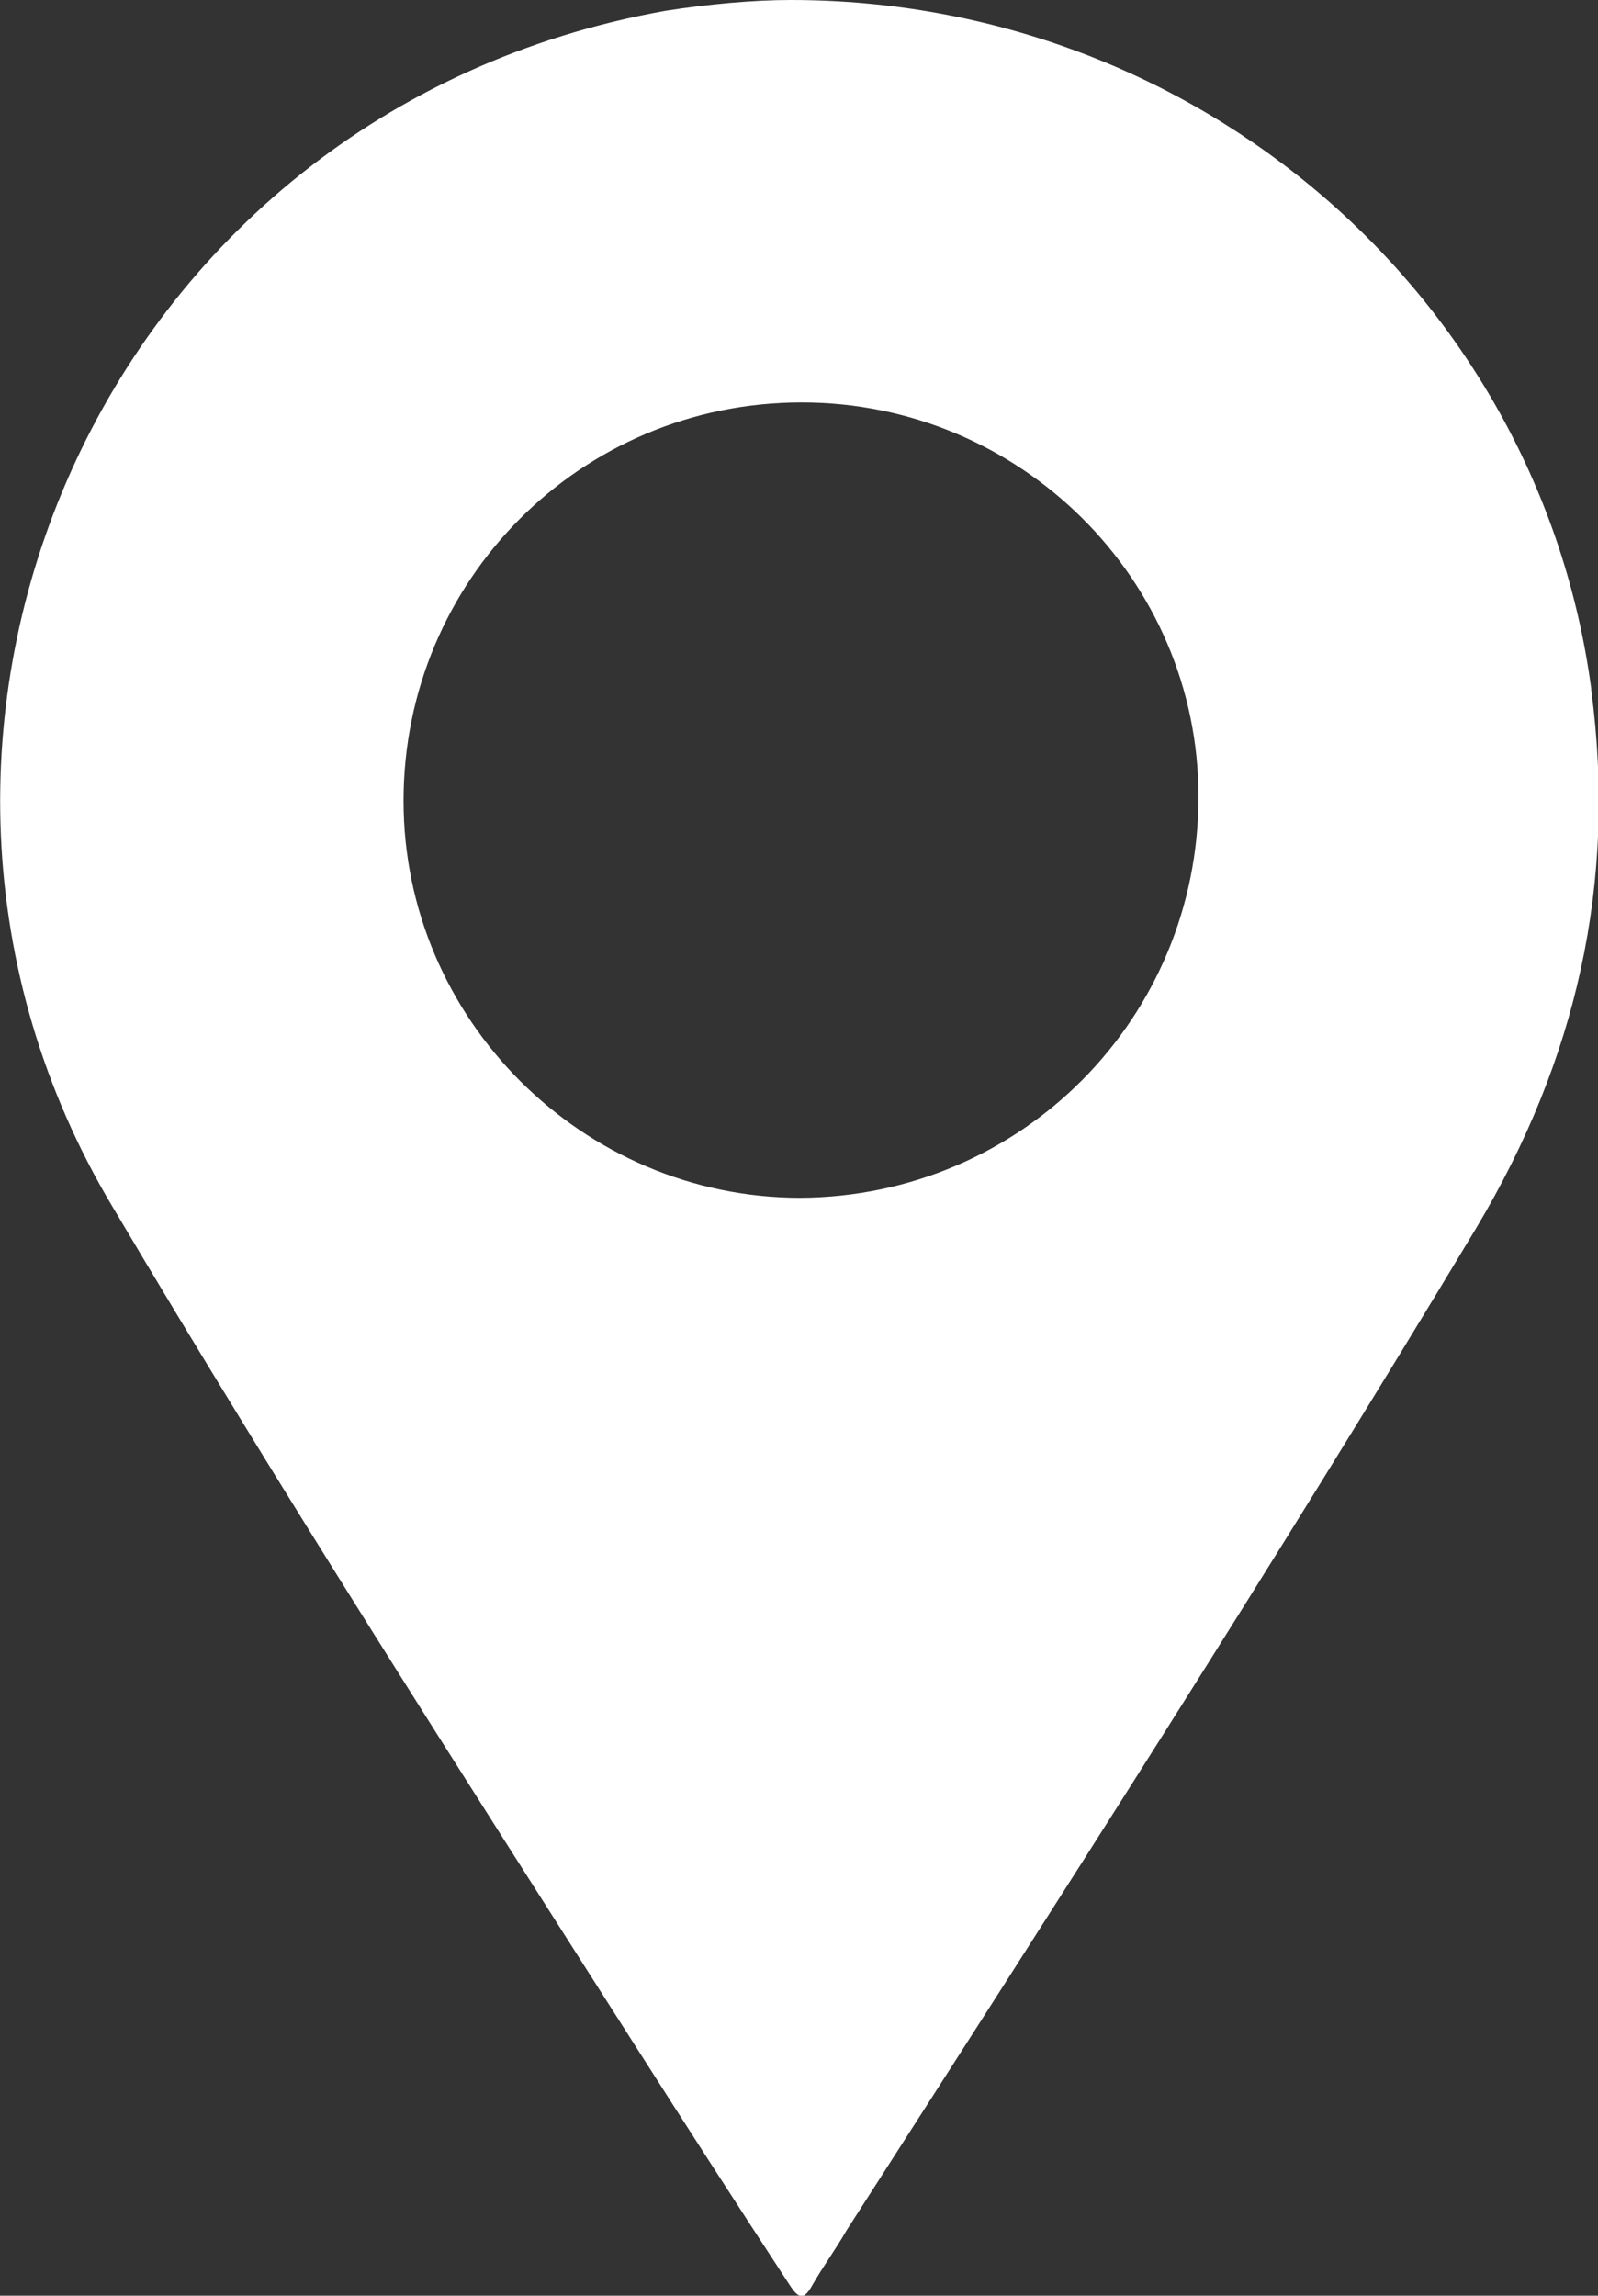<?xml version="1.0" encoding="UTF-8"?>
<svg id="Capa_2" data-name="Capa 2" xmlns="http://www.w3.org/2000/svg" viewBox="0 0 11.84 17">
  <rect x="0" y="0" width="11.84" height="17" fill="#333333" stroke="none"/>
  <defs>
    <style>
      .cls-1 {
        fill: #fff;
      }
    </style>
  </defs>
  <g id="Objects">
    <path class="cls-1" d="m11.79,5.1C11.4,2.19,8.87,0,5.86,0c-.28,0-.61.03-.93.08C.73.83-1.24,5.46.83,8.93c1.25,2.11,2.57,4.17,3.89,6.24.37.58.75,1.17,1.13,1.75.07.11.11.11.17,0,.08-.14.17-.26.25-.4,1.58-2.46,3.16-4.92,4.67-7.43.74-1.24,1.04-2.55.85-3.98Zm-5.86,3.77c-1.61,0-2.94-1.32-2.94-2.94,0-1.63,1.31-2.95,2.95-2.95,1.62,0,2.94,1.31,2.94,2.92,0,1.64-1.31,2.96-2.95,2.97Z"/>
  </g>
</svg>